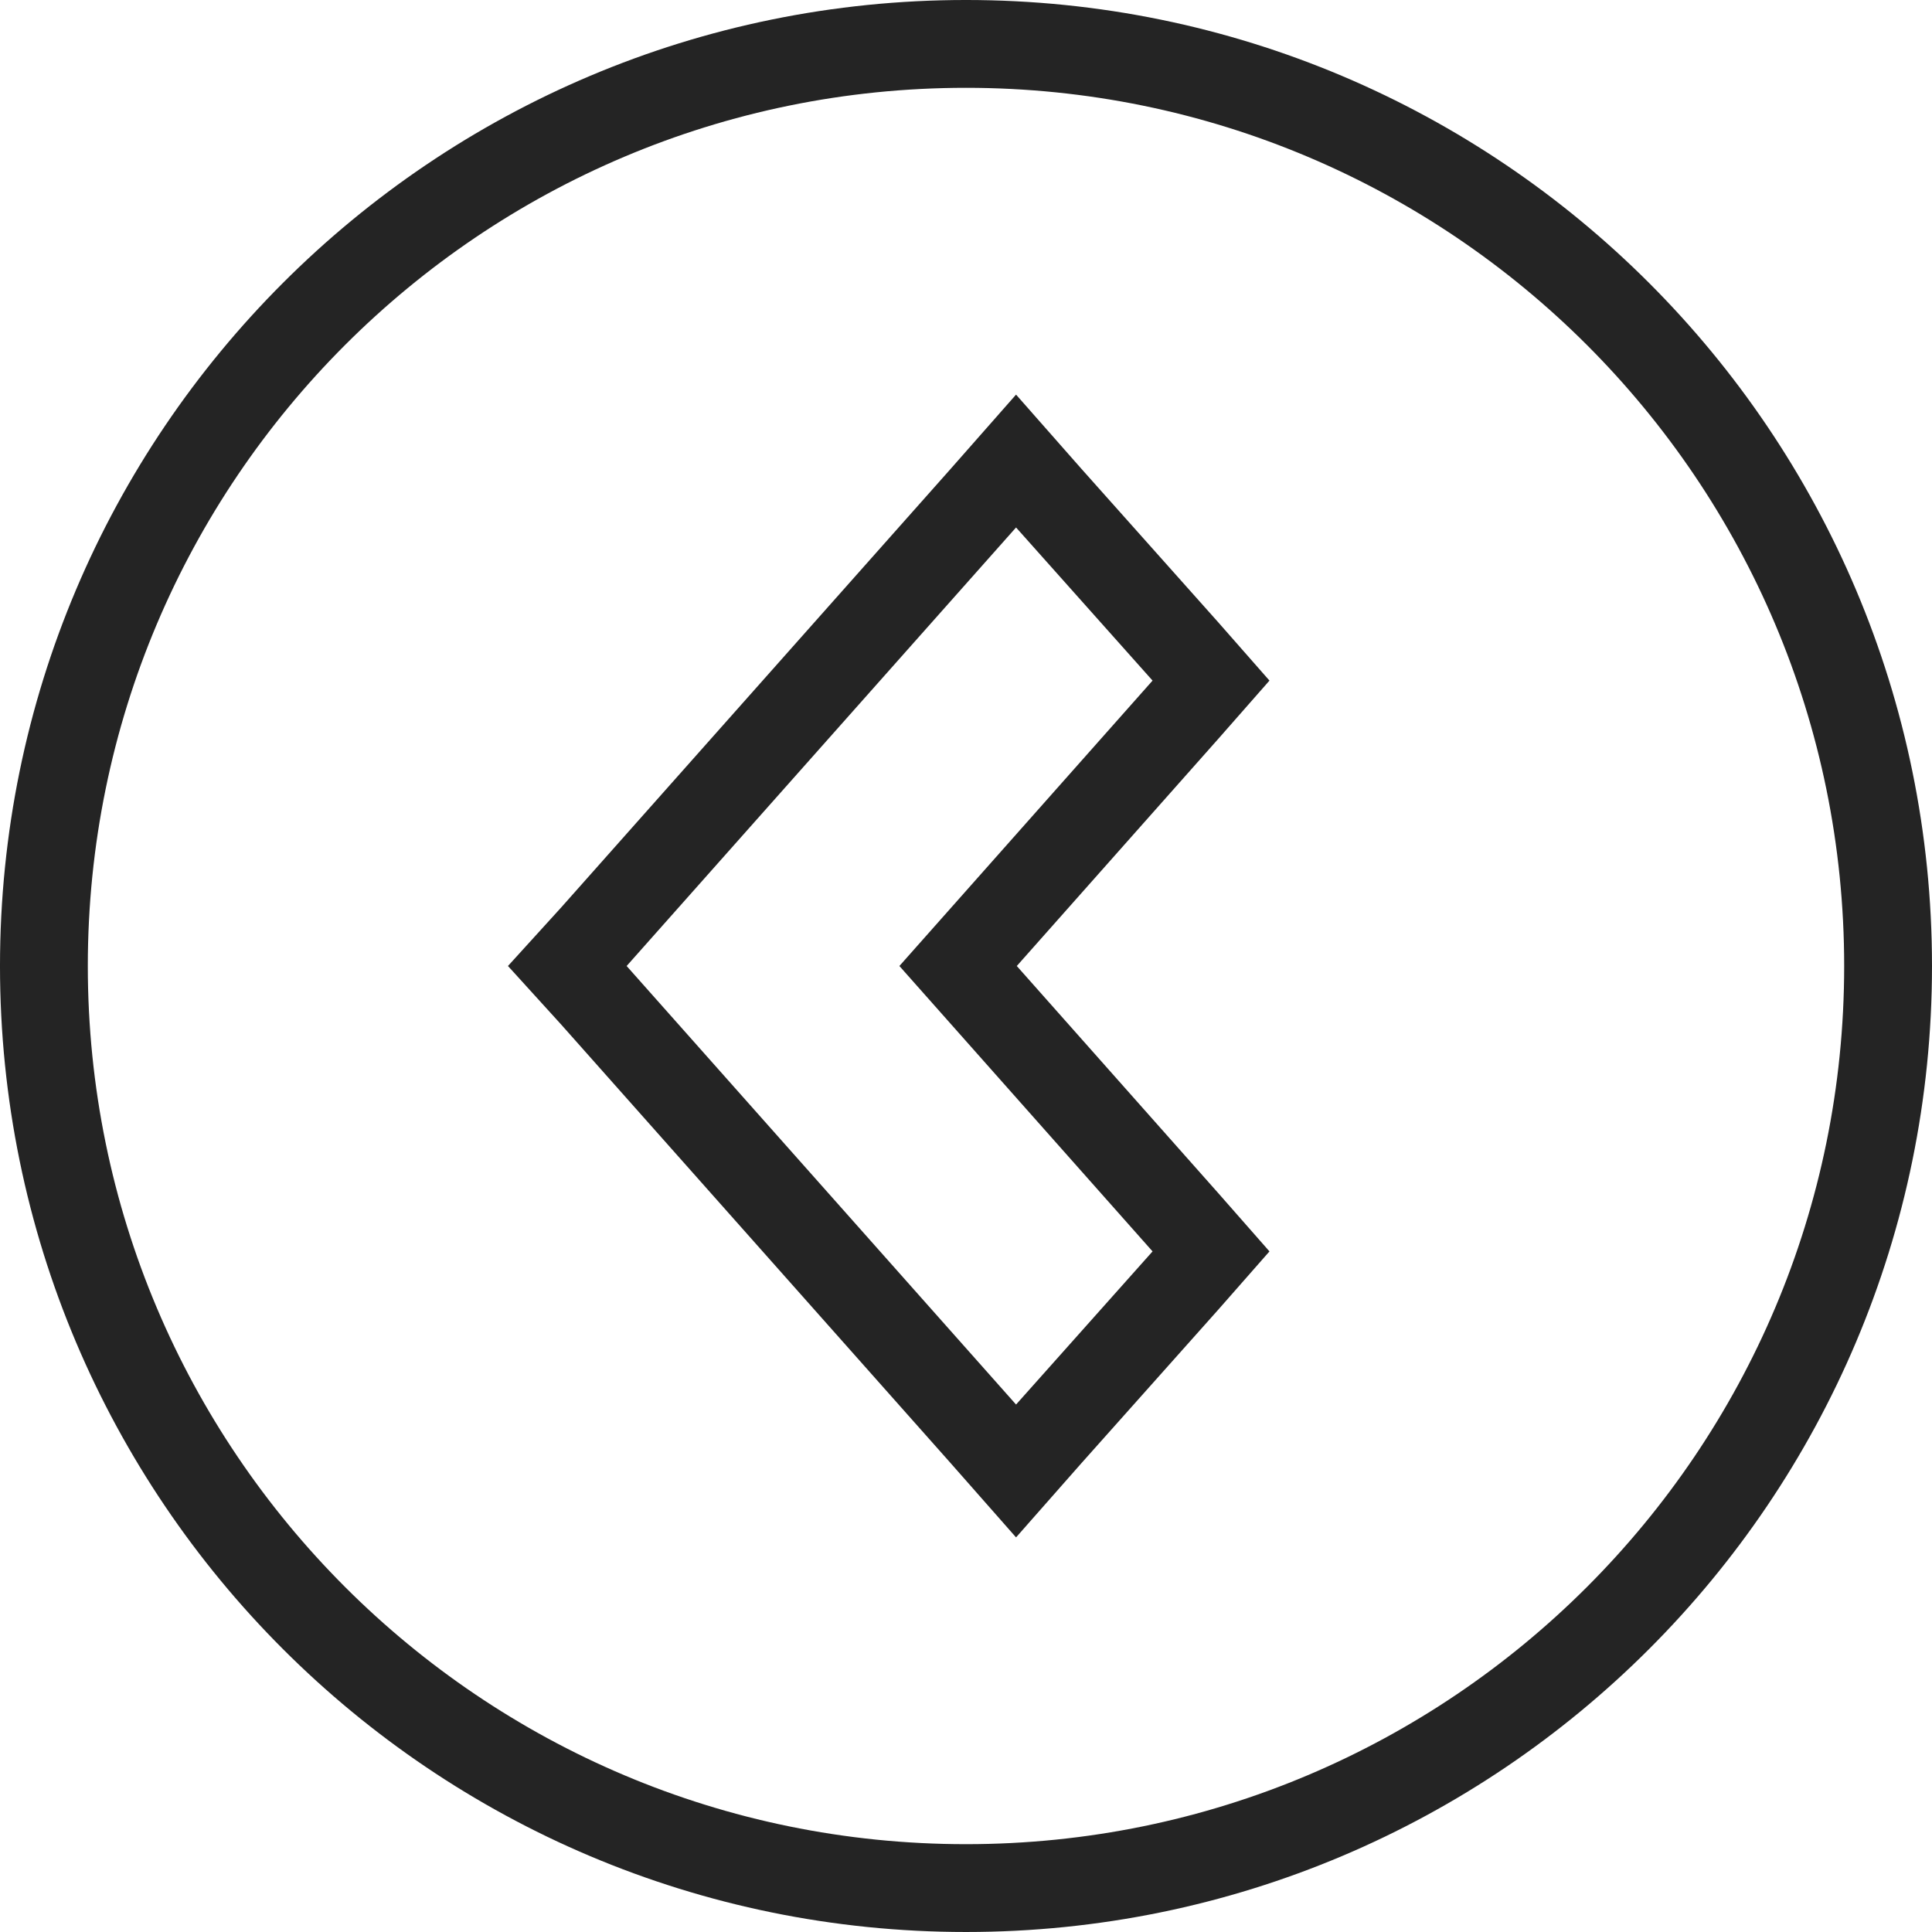 <svg width="244" height="244" viewBox="0 0 244 244" fill="none" xmlns="http://www.w3.org/2000/svg">
<path d="M122 238.454C186.316 238.454 238.454 186.316 238.454 122C238.454 57.684 186.316 5.545 122 5.545C57.684 5.545 5.545 57.684 5.545 122C5.545 186.316 57.684 238.454 122 238.454Z" stroke="#242424" stroke-width="11.091"/>
<path d="M149.727 161.705L152.943 158.045L149.727 154.385L121.001 122L149.727 89.615L152.943 85.955L149.727 82.295L132.425 62.886L128.321 58.227L124.218 62.886L74.974 118.34L71.647 122L74.974 125.66L124.218 181.115L128.321 185.773L132.425 181.115L149.727 161.705Z" stroke="#242424" stroke-width="11.091"/>
</svg>
